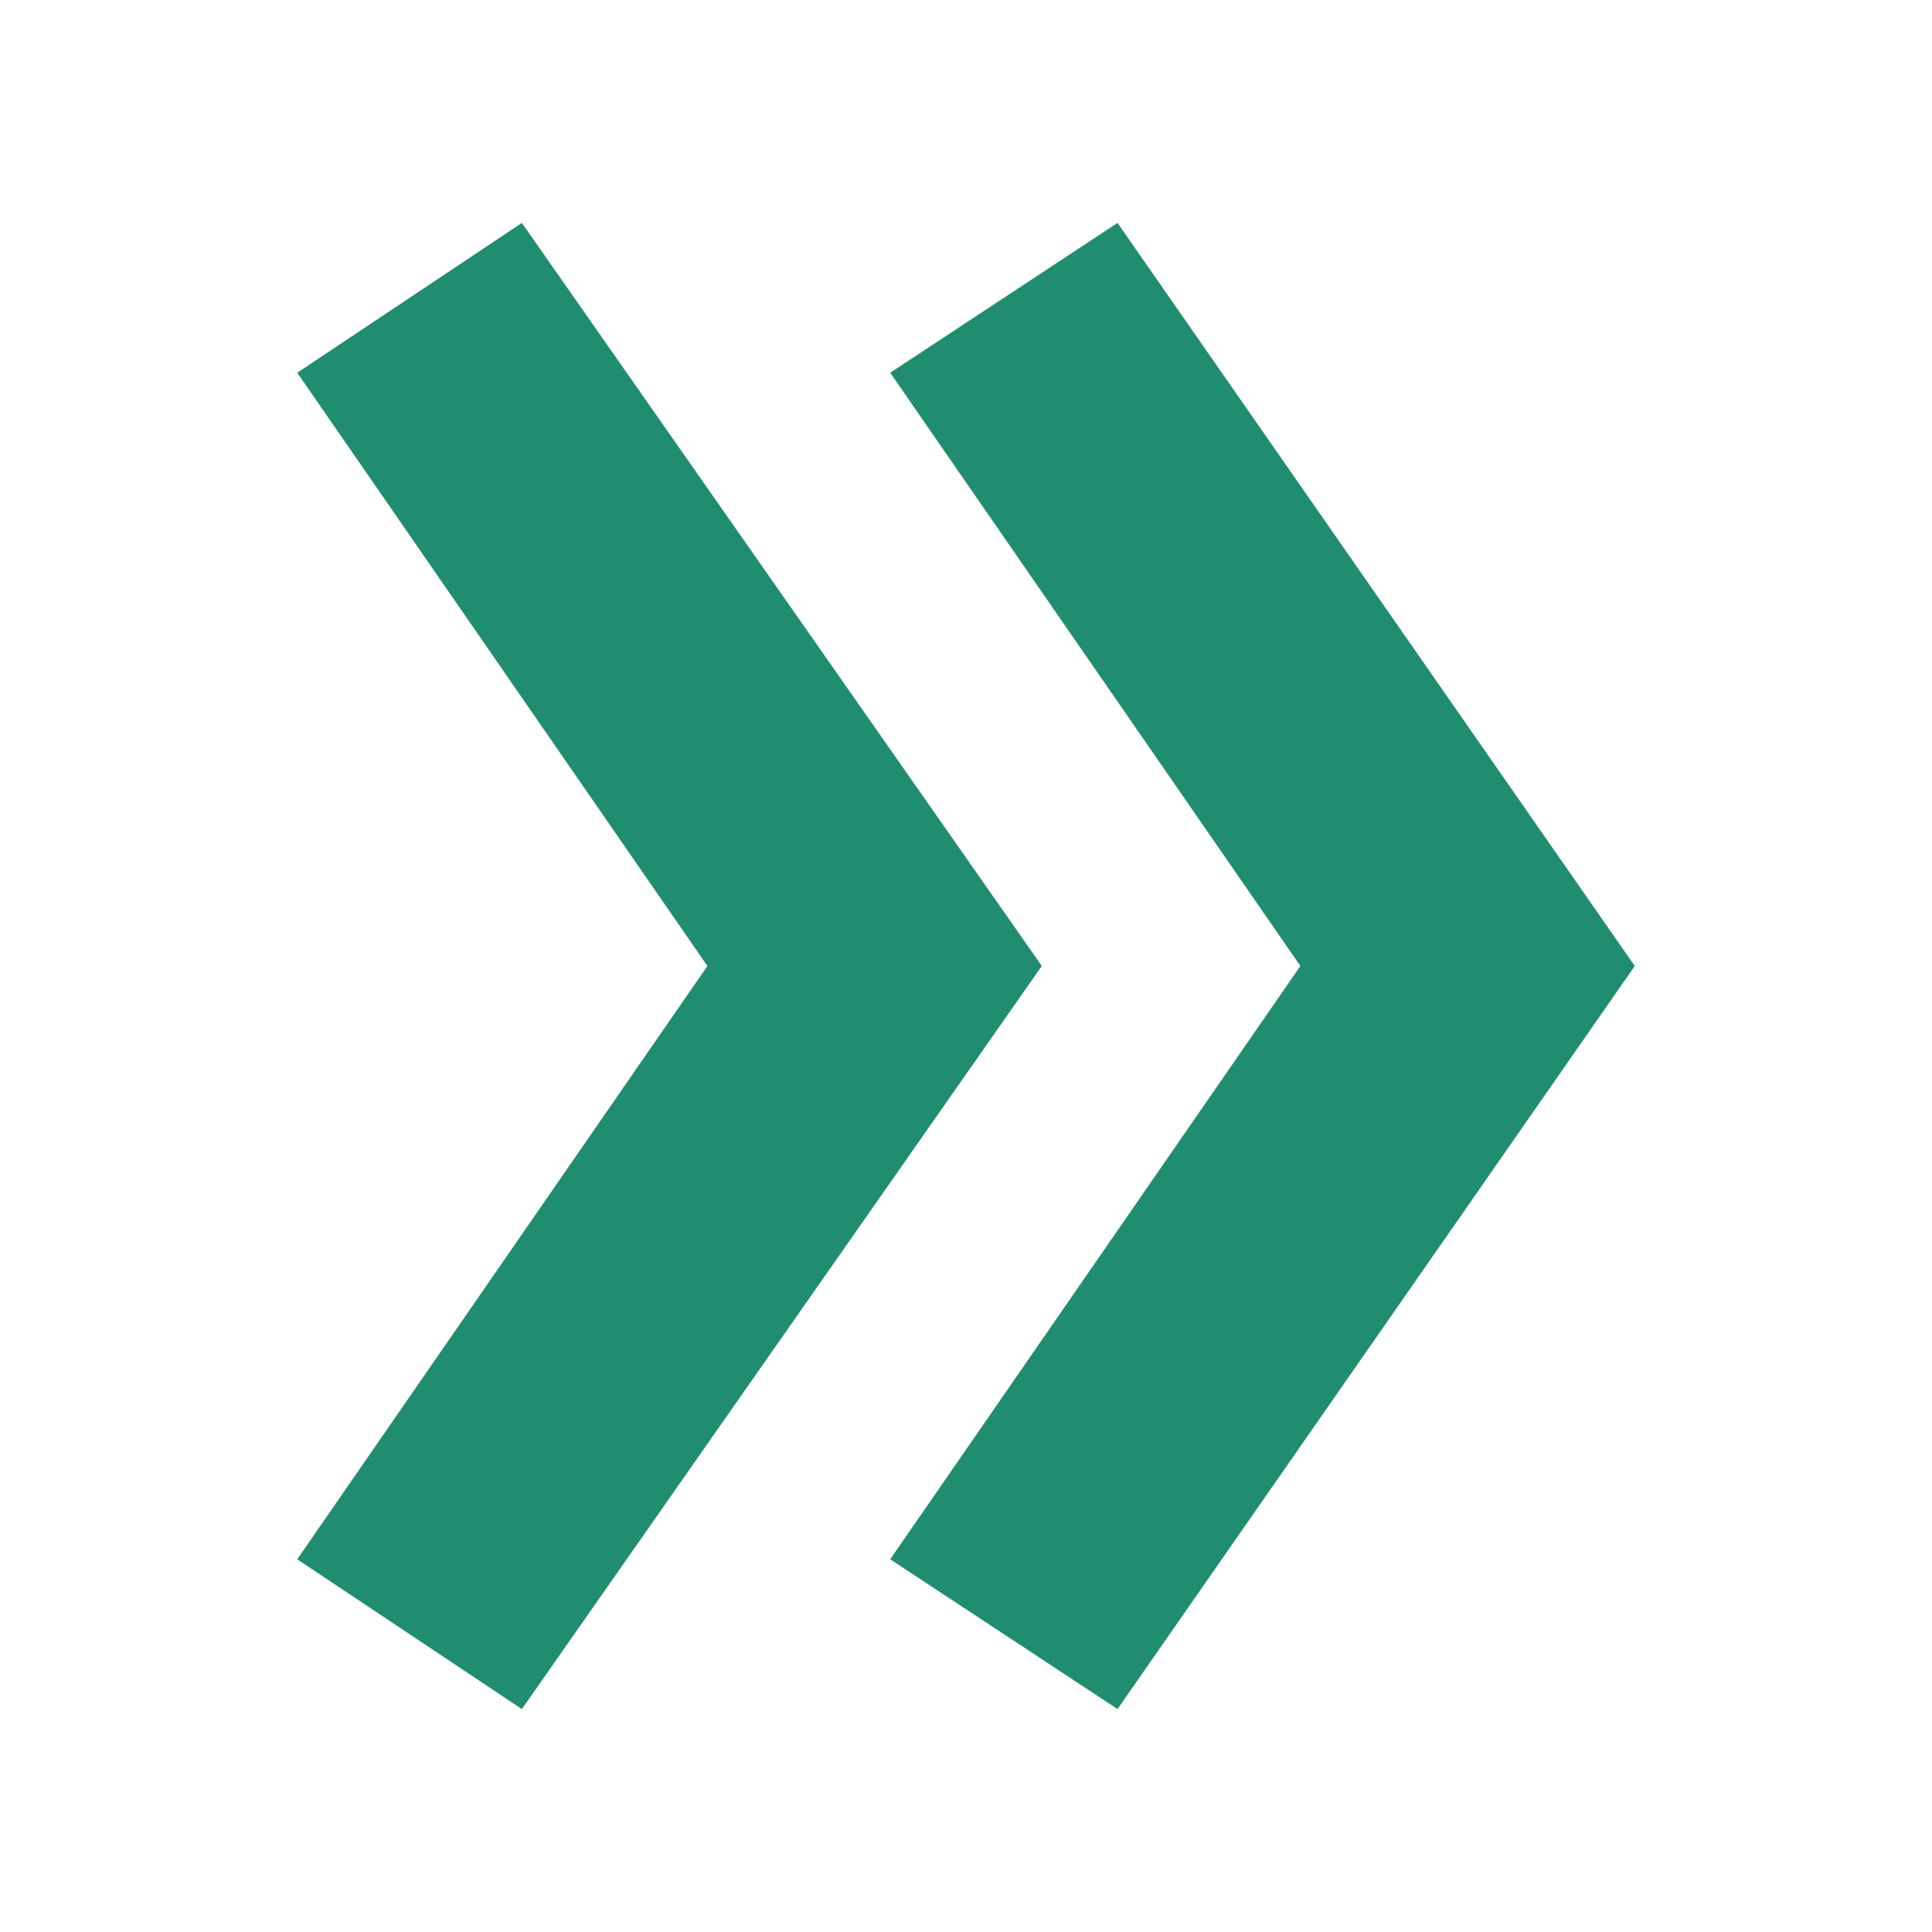 <svg width="14" height="14" class="d-block"
     viewBox="0 0 26 26" fill="#218d70" xmlns="http://www.w3.org/2000/svg">
    <path d="M 7.023 3 L 4 5.016 L 9.52 13 L 4 20.984
    L 7.023 23 L 14.02 13 Z M 15.039 3 L 11.98 5.016
    L 17.5 13 L 11.98 20.984 L 15.039 23 L 22 13 Z" fill="#218d70"
    />
</svg>